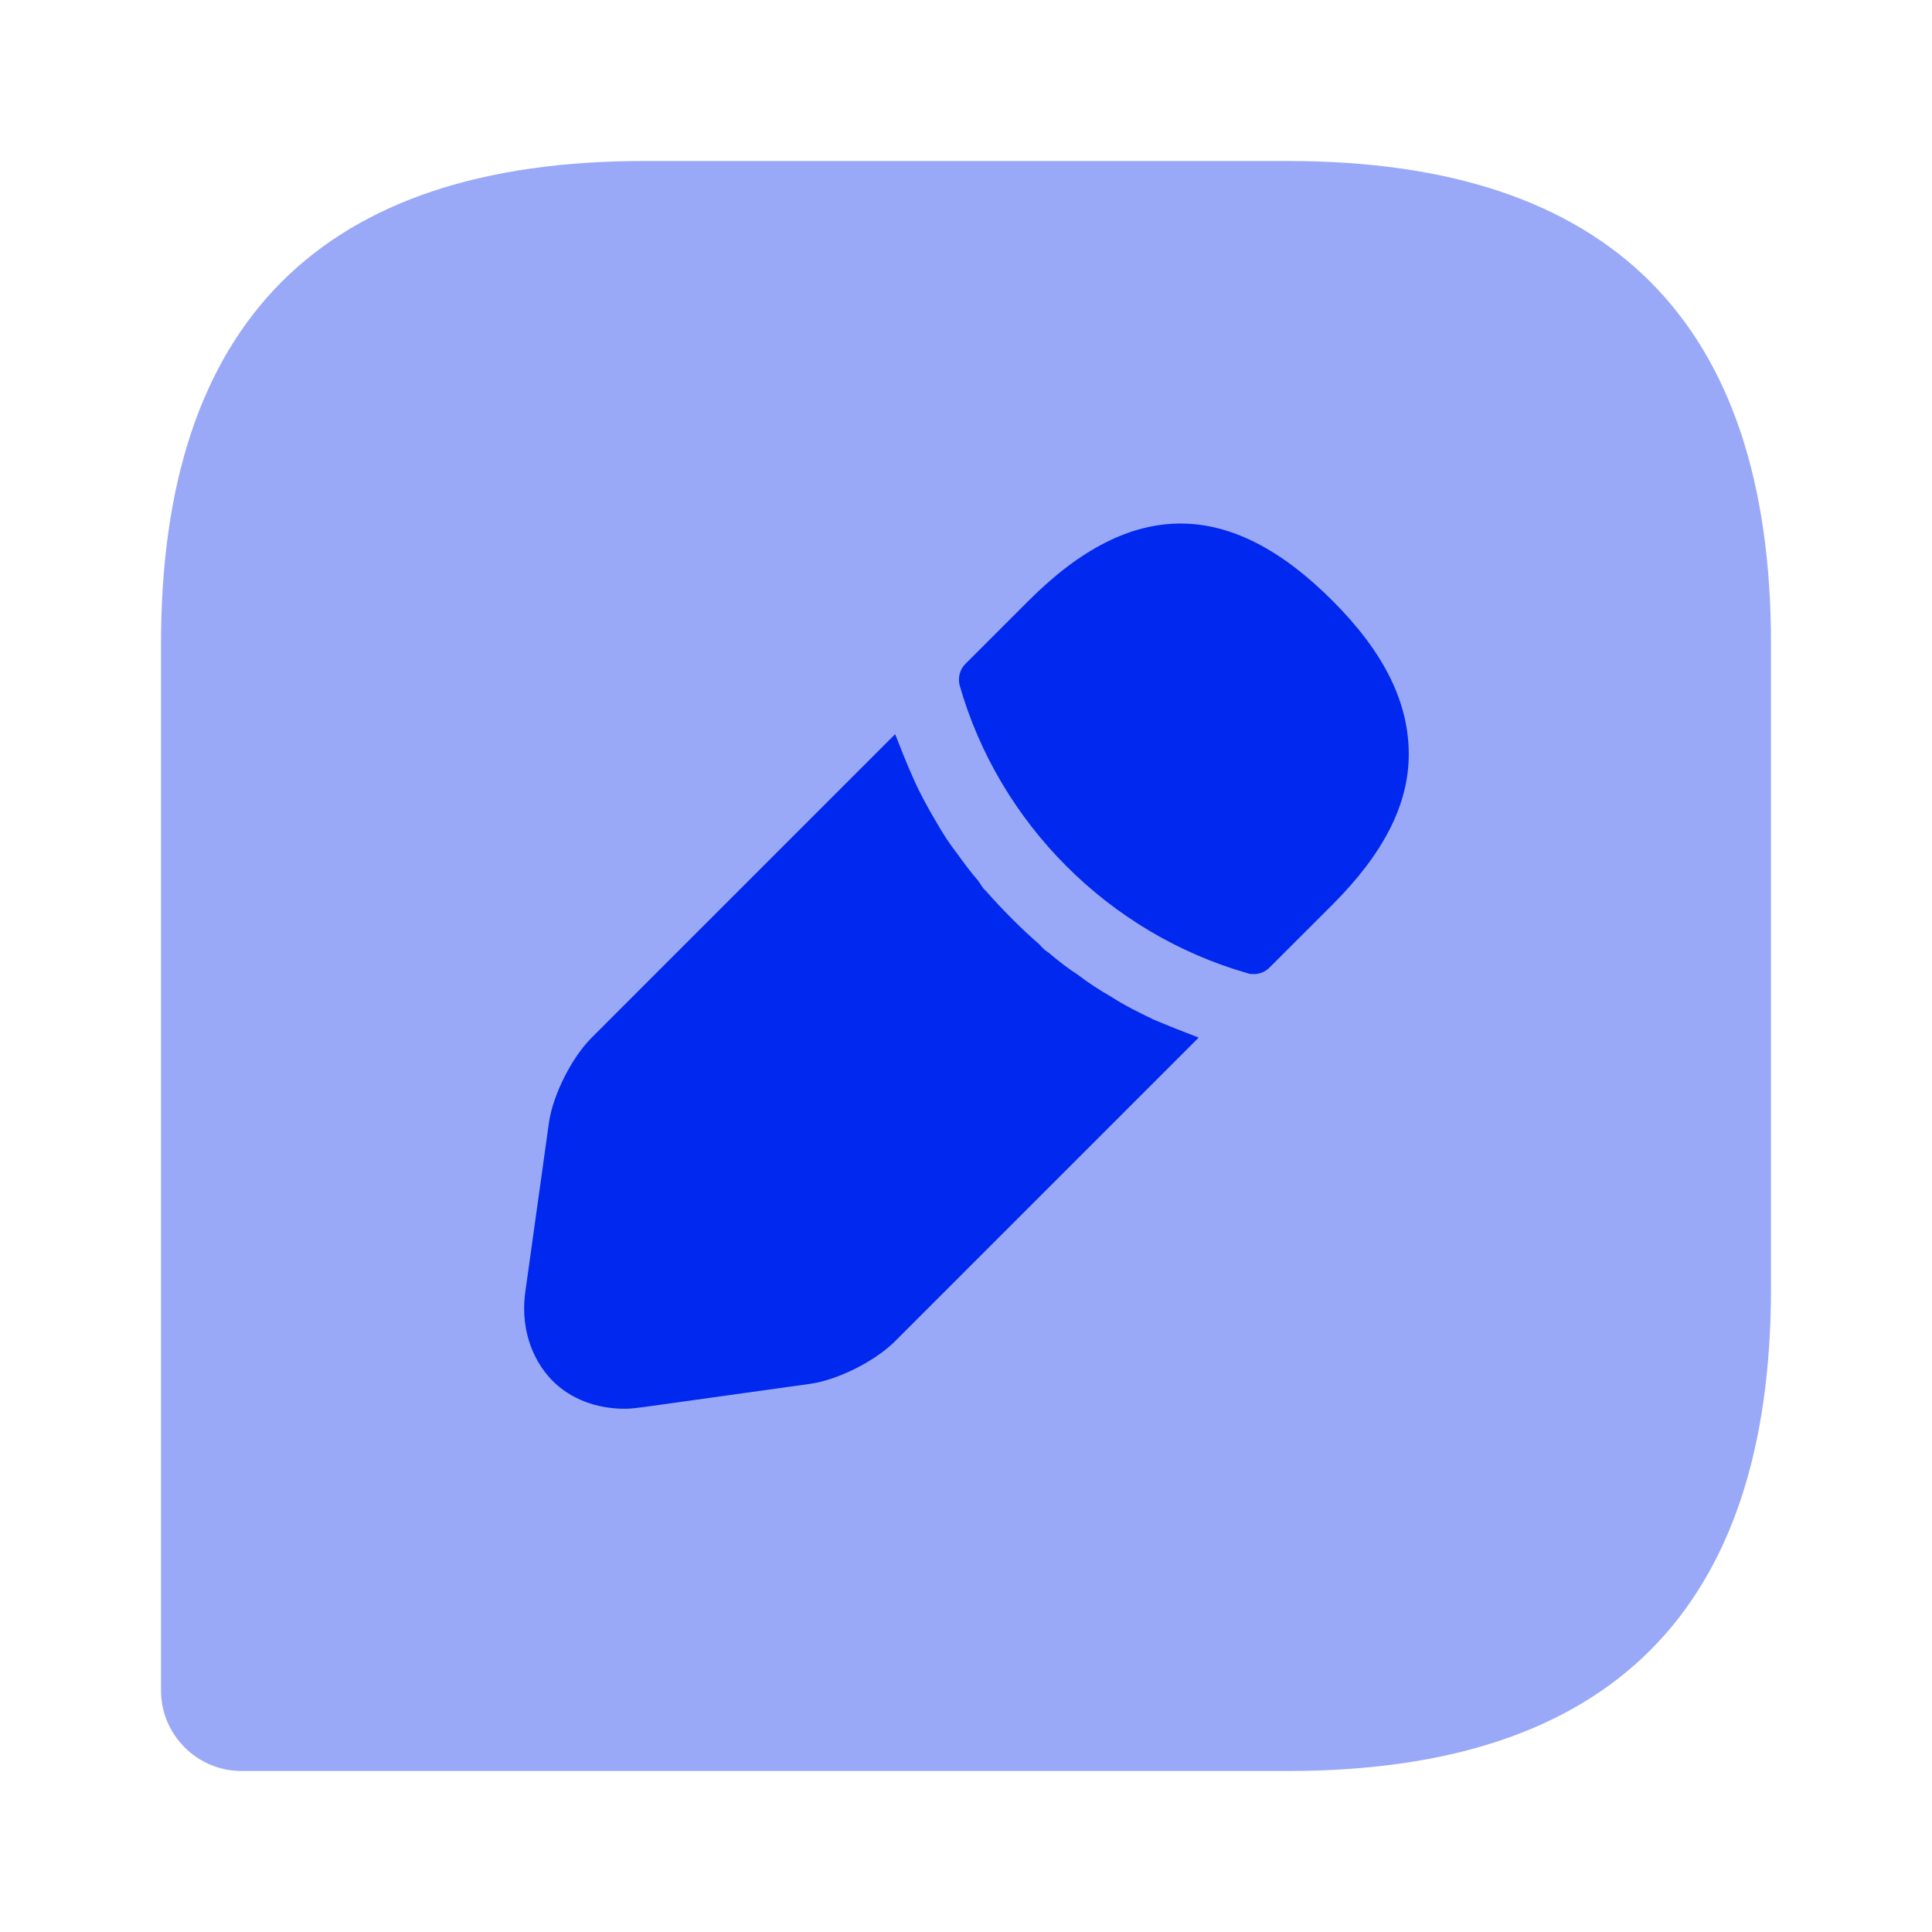 <svg width="30" height="30" viewBox="0 0 30 30" fill="none" xmlns="http://www.w3.org/2000/svg">
<path opacity="0.4" d="M20 2.5H10C5 2.5 2.5 5 2.5 10V26.25C2.5 26.938 3.062 27.5 3.75 27.5H20C25 27.5 27.5 25 27.5 20V10C27.5 5 25 2.5 20 2.5Z" fill="#0028EF"/>
<path d="M20.688 9.325C19.113 7.75 17.587 7.712 15.975 9.325L14.988 10.312C14.9 10.4 14.875 10.525 14.9 10.637C15.512 12.787 17.225 14.5 19.375 15.113C19.4 15.125 19.438 15.125 19.475 15.125C19.562 15.125 19.65 15.088 19.712 15.025L20.688 14.05C21.488 13.25 21.875 12.488 21.875 11.713C21.875 10.9 21.488 10.125 20.688 9.325Z" fill="#0028EF"/>
<path d="M17.925 15.837C17.688 15.725 17.462 15.612 17.25 15.475C17.075 15.375 16.9 15.262 16.738 15.137C16.6 15.05 16.438 14.925 16.275 14.787C16.25 14.775 16.2 14.737 16.137 14.662C15.875 14.437 15.575 14.137 15.3 13.825C15.275 13.812 15.238 13.75 15.188 13.675C15.1 13.575 14.975 13.412 14.85 13.237C14.75 13.112 14.637 12.937 14.537 12.762C14.412 12.55 14.287 12.325 14.188 12.1C14.075 11.85 13.988 11.625 13.9 11.4L9.188 16.112C8.875 16.425 8.588 17 8.525 17.425L8.162 20.025C8.075 20.575 8.237 21.087 8.575 21.437C8.862 21.725 9.262 21.875 9.7 21.875C9.8 21.875 9.887 21.862 9.987 21.85L12.588 21.487C13.012 21.425 13.588 21.137 13.9 20.825L18.613 16.112C18.387 16.025 18.163 15.937 17.925 15.837Z" fill="#0028EF"/>
</svg>
